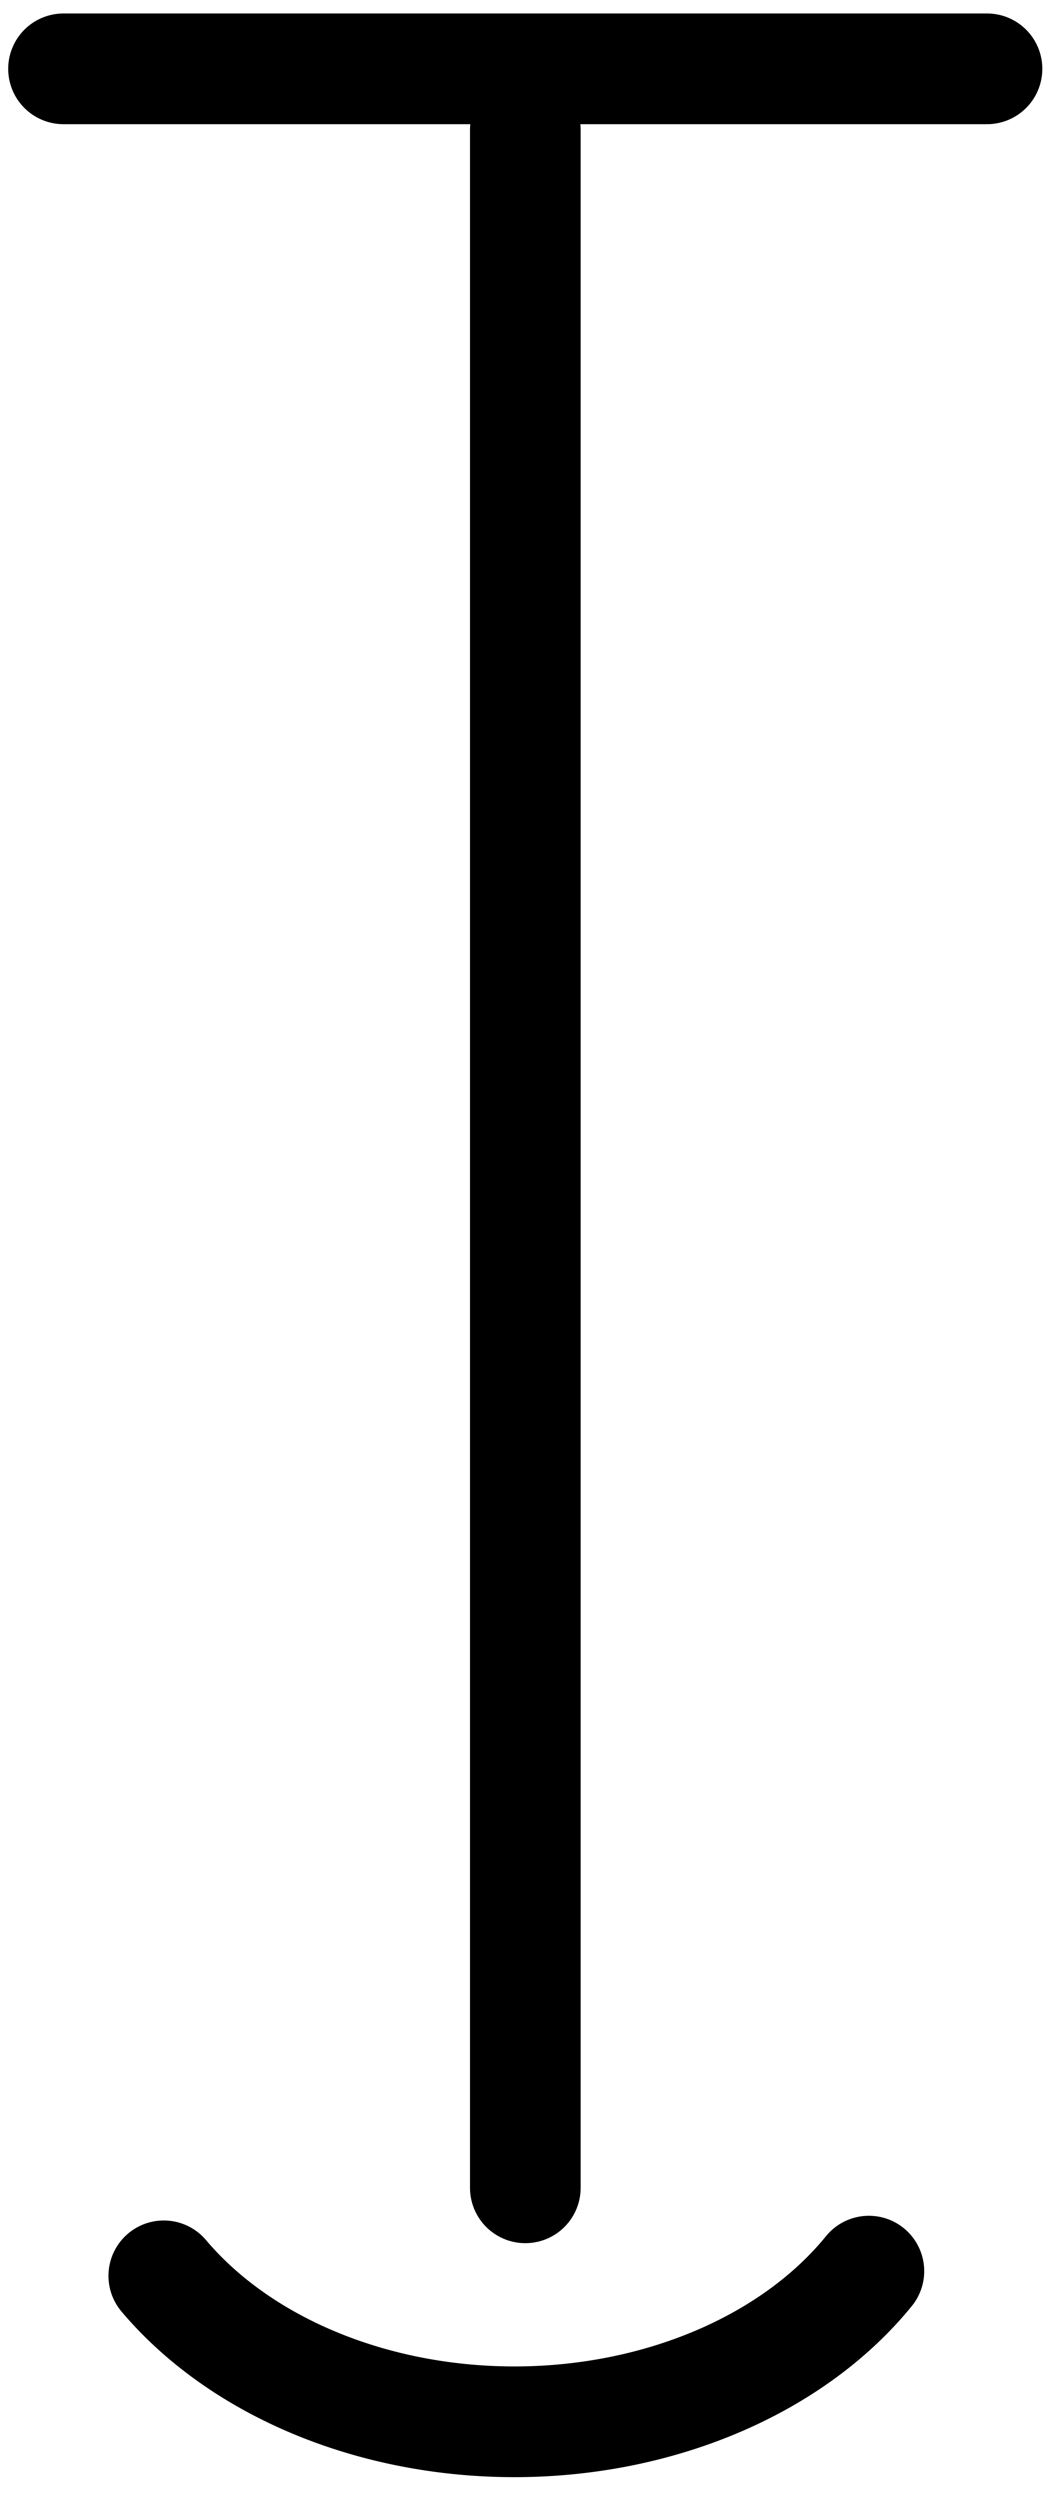 <?xml version="1.0" encoding="UTF-8" standalone="no"?>
<!-- Created with Inkscape (http://www.inkscape.org/) -->

<svg
   xmlns:dc="http://purl.org/dc/elements/1.1/"
   xmlns:cc="http://creativecommons.org/ns#"
   xmlns:rdf="http://www.w3.org/1999/02/22-rdf-syntax-ns#"
   xmlns:svg="http://www.w3.org/2000/svg"
   xmlns="http://www.w3.org/2000/svg"
   version="1.1"
   width="27"
   height="64"
   id="svg3819">
  <defs
     id="defs3813" />
  <g
     transform="matrix(3.543,0,0,3.543,-950.455,-614.851)"
     id="g10676">
    <path
       d="m 272.061,174.478 v 14.87"
       id="path10670"
       style="fill:none;stroke:#000000;stroke-width:0.8;stroke-linecap:round;stroke-linejoin:round;stroke-miterlimit:4;stroke-opacity:1;stroke-dasharray:none" />
    <path
       d="m 268.722,174.037 h 6.677"
       id="path10672"
       style="fill:none;stroke:#000000;stroke-width:0.8;stroke-linecap:round;stroke-linejoin:round;stroke-miterlimit:4;stroke-opacity:1;stroke-dasharray:none" />
    <path
       d="m -189.95,274.545 a 2.304,3.017 0 0 1 -0.034,-5.098"
       transform="matrix(0,-1,1,0,0,0)"
       id="path10674"
       style="fill:none;stroke:#000000;stroke-width:0.8;stroke-linecap:round;stroke-linejoin:round;stroke-miterlimit:4;stroke-opacity:1;stroke-dasharray:none" />
  </g>
</svg>
